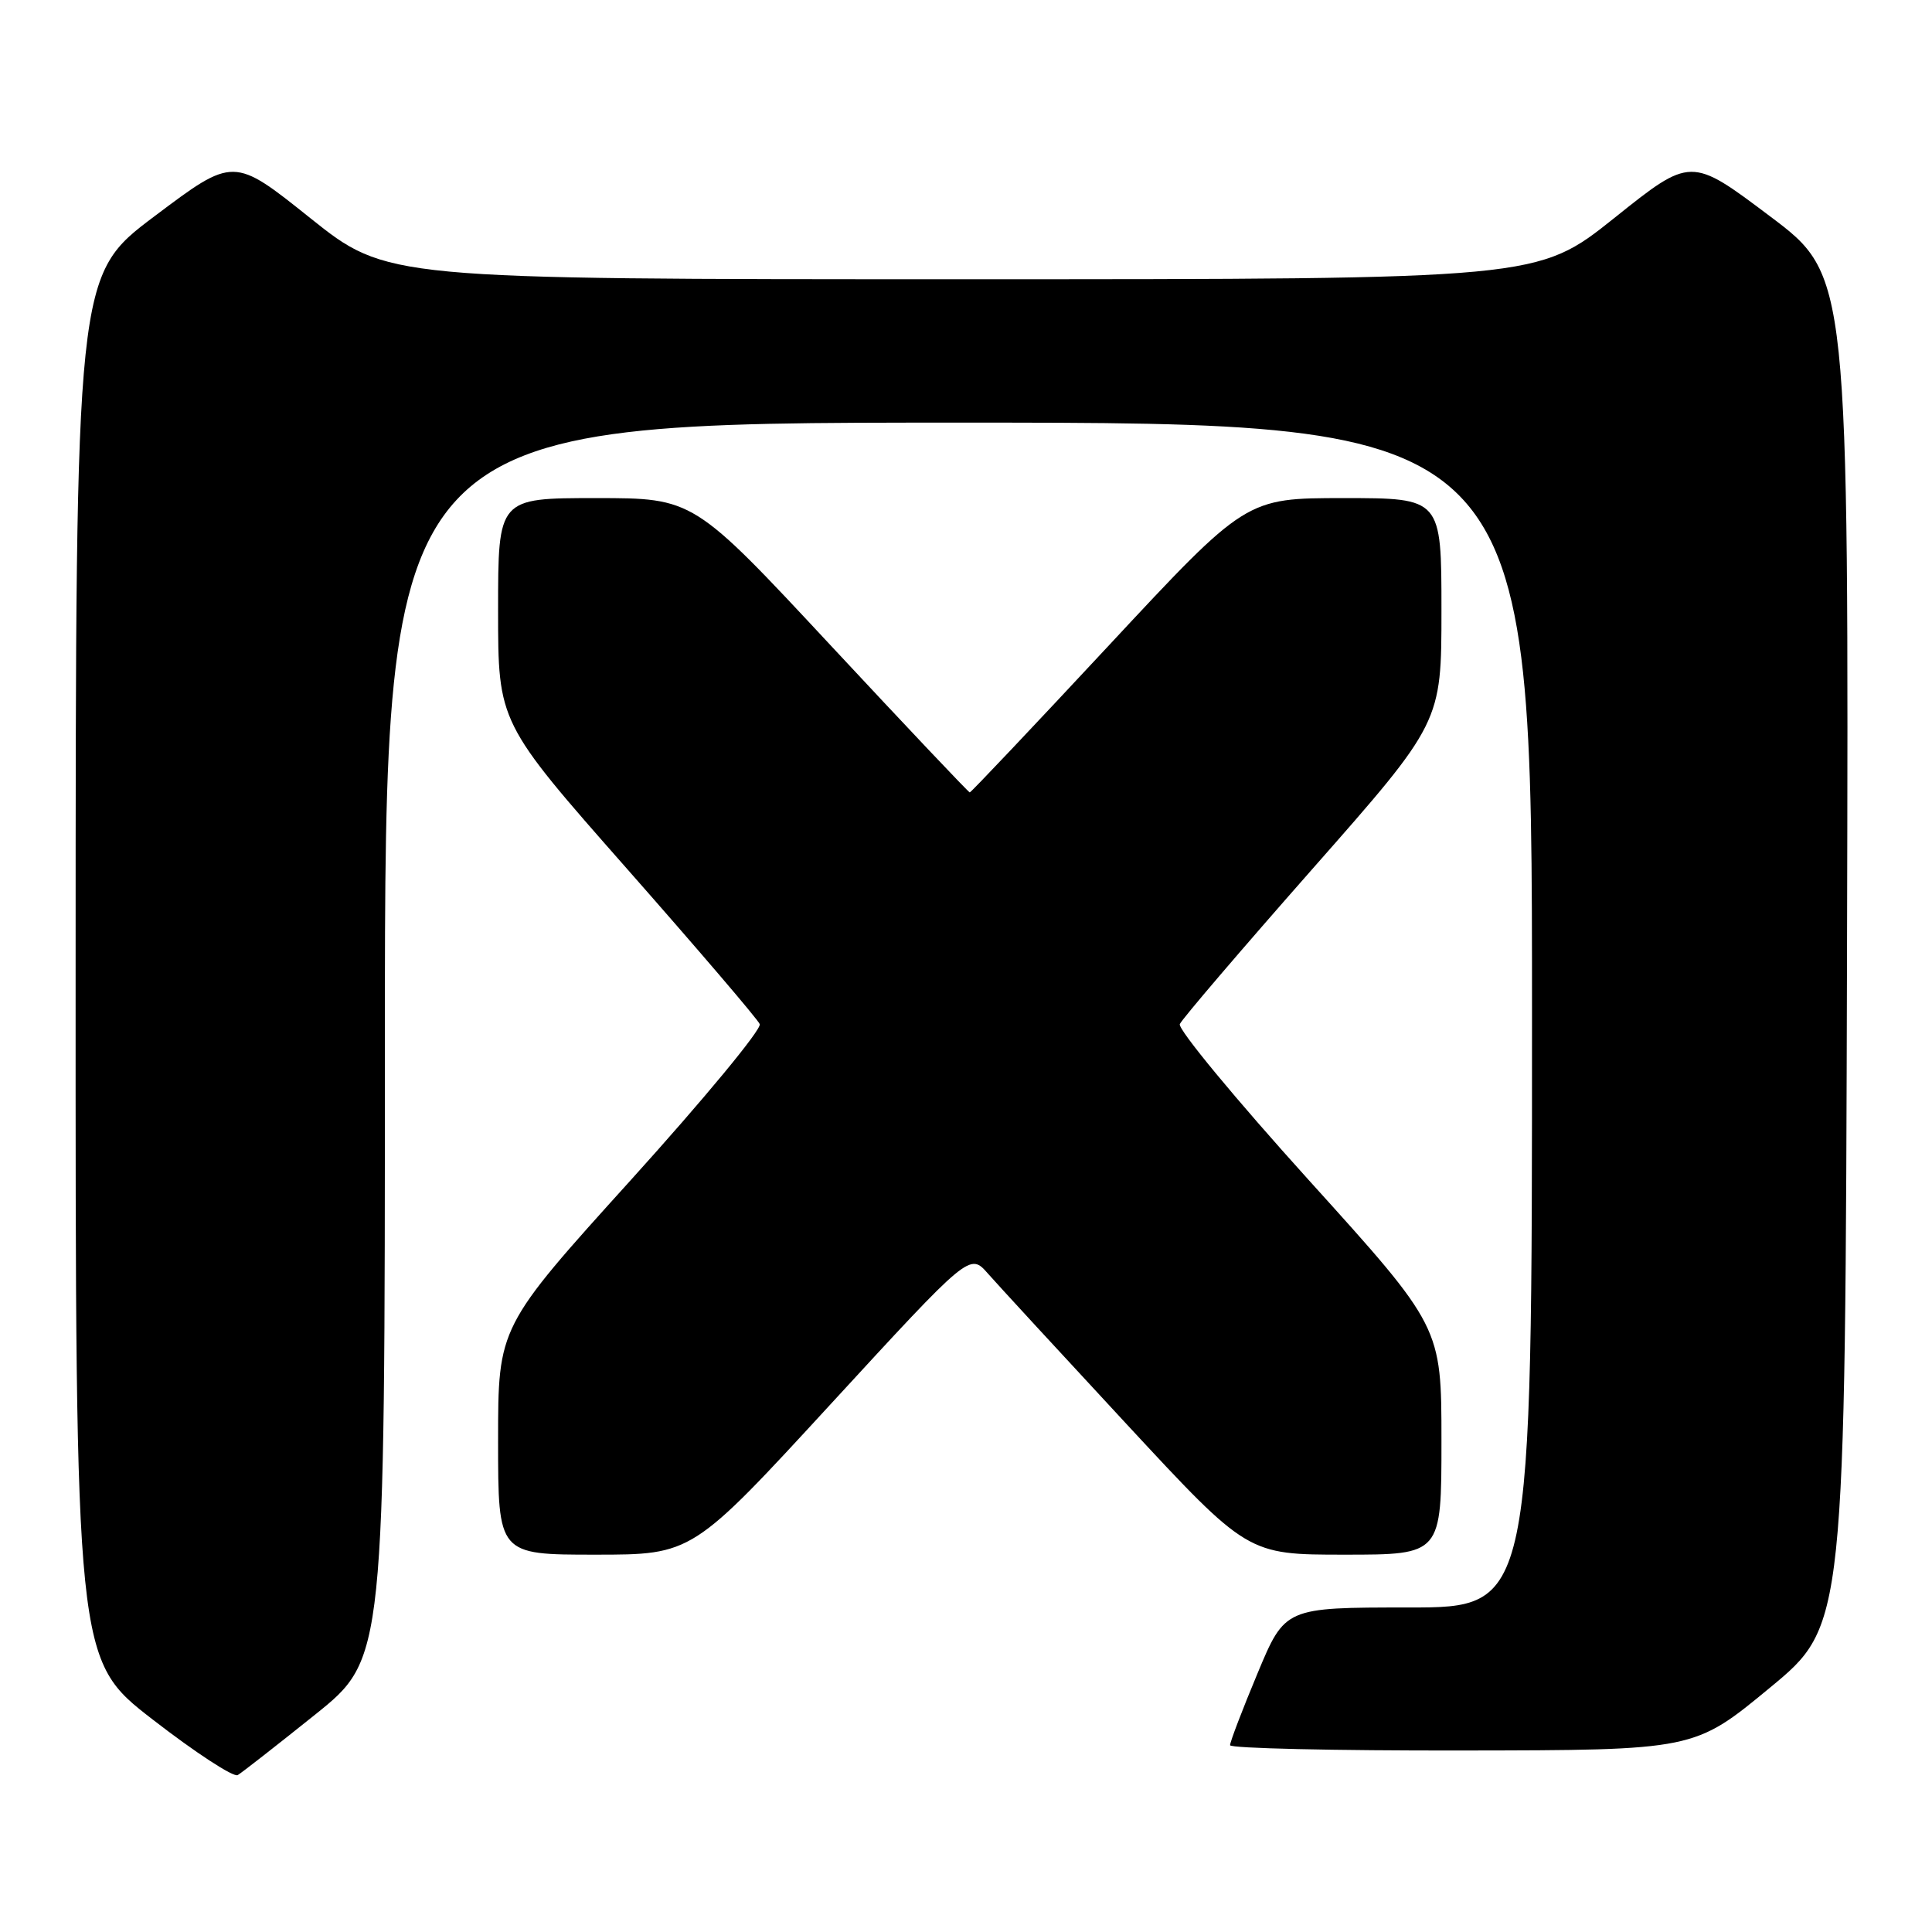 <?xml version="1.0" encoding="UTF-8" standalone="no"?>
<!DOCTYPE svg PUBLIC "-//W3C//DTD SVG 1.1//EN" "http://www.w3.org/Graphics/SVG/1.1/DTD/svg11.dtd" >
<svg xmlns="http://www.w3.org/2000/svg" xmlns:xlink="http://www.w3.org/1999/xlink" version="1.1" viewBox="0 0 256 256">
 <g >
 <path fill="currentColor"
d=" M 41.75 227.20 C 51.00 219.78 51.00 219.78 51.00 137.89 C 51.00 56.00 51.00 56.00 127.00 56.00 C 203.00 56.00 203.00 56.00 203.00 134.50 C 203.00 213.00 203.00 213.00 186.64 213.00 C 170.27 213.00 170.27 213.00 166.62 221.75 C 164.61 226.56 162.98 230.84 162.99 231.25 C 162.99 231.66 176.84 231.98 193.75 231.95 C 224.50 231.91 224.50 231.91 234.50 223.65 C 244.50 215.40 244.50 215.40 244.74 125.95 C 244.97 36.50 244.97 36.50 234.51 28.64 C 224.05 20.77 224.05 20.77 213.90 28.89 C 203.74 37.00 203.74 37.00 127.50 37.00 C 51.26 37.00 51.26 37.00 41.10 28.89 C 30.95 20.77 30.95 20.77 20.49 28.64 C 10.03 36.50 10.03 36.50 10.02 128.22 C 10.00 219.93 10.00 219.93 20.25 227.86 C 25.89 232.23 30.95 235.53 31.50 235.21 C 32.05 234.88 36.66 231.28 41.75 227.20 Z  M 110.11 186.01 C 128.50 166.01 128.50 166.01 130.91 168.76 C 132.24 170.27 140.52 179.26 149.32 188.75 C 165.32 206.00 165.32 206.00 178.16 206.00 C 191.00 206.00 191.00 206.00 191.00 190.91 C 191.00 175.81 191.00 175.81 173.41 156.36 C 163.74 145.66 156.05 136.37 156.33 135.70 C 156.61 135.04 164.53 125.78 173.92 115.12 C 191.00 95.74 191.00 95.74 191.00 80.87 C 191.00 66.00 191.00 66.00 178.05 66.00 C 165.11 66.00 165.11 66.00 146.95 85.50 C 136.96 96.23 128.66 105.00 128.50 105.00 C 128.34 105.00 120.04 96.22 110.05 85.50 C 91.89 66.00 91.89 66.00 78.95 66.00 C 66.00 66.00 66.00 66.00 66.00 80.87 C 66.00 95.74 66.00 95.74 83.08 115.12 C 92.47 125.78 100.39 135.04 100.67 135.70 C 100.95 136.37 93.26 145.66 83.59 156.36 C 66.00 175.81 66.00 175.81 66.00 190.91 C 66.00 206.00 66.00 206.00 78.86 206.00 C 91.73 206.00 91.73 206.00 110.11 186.01 Z "/>
</g>
</svg>